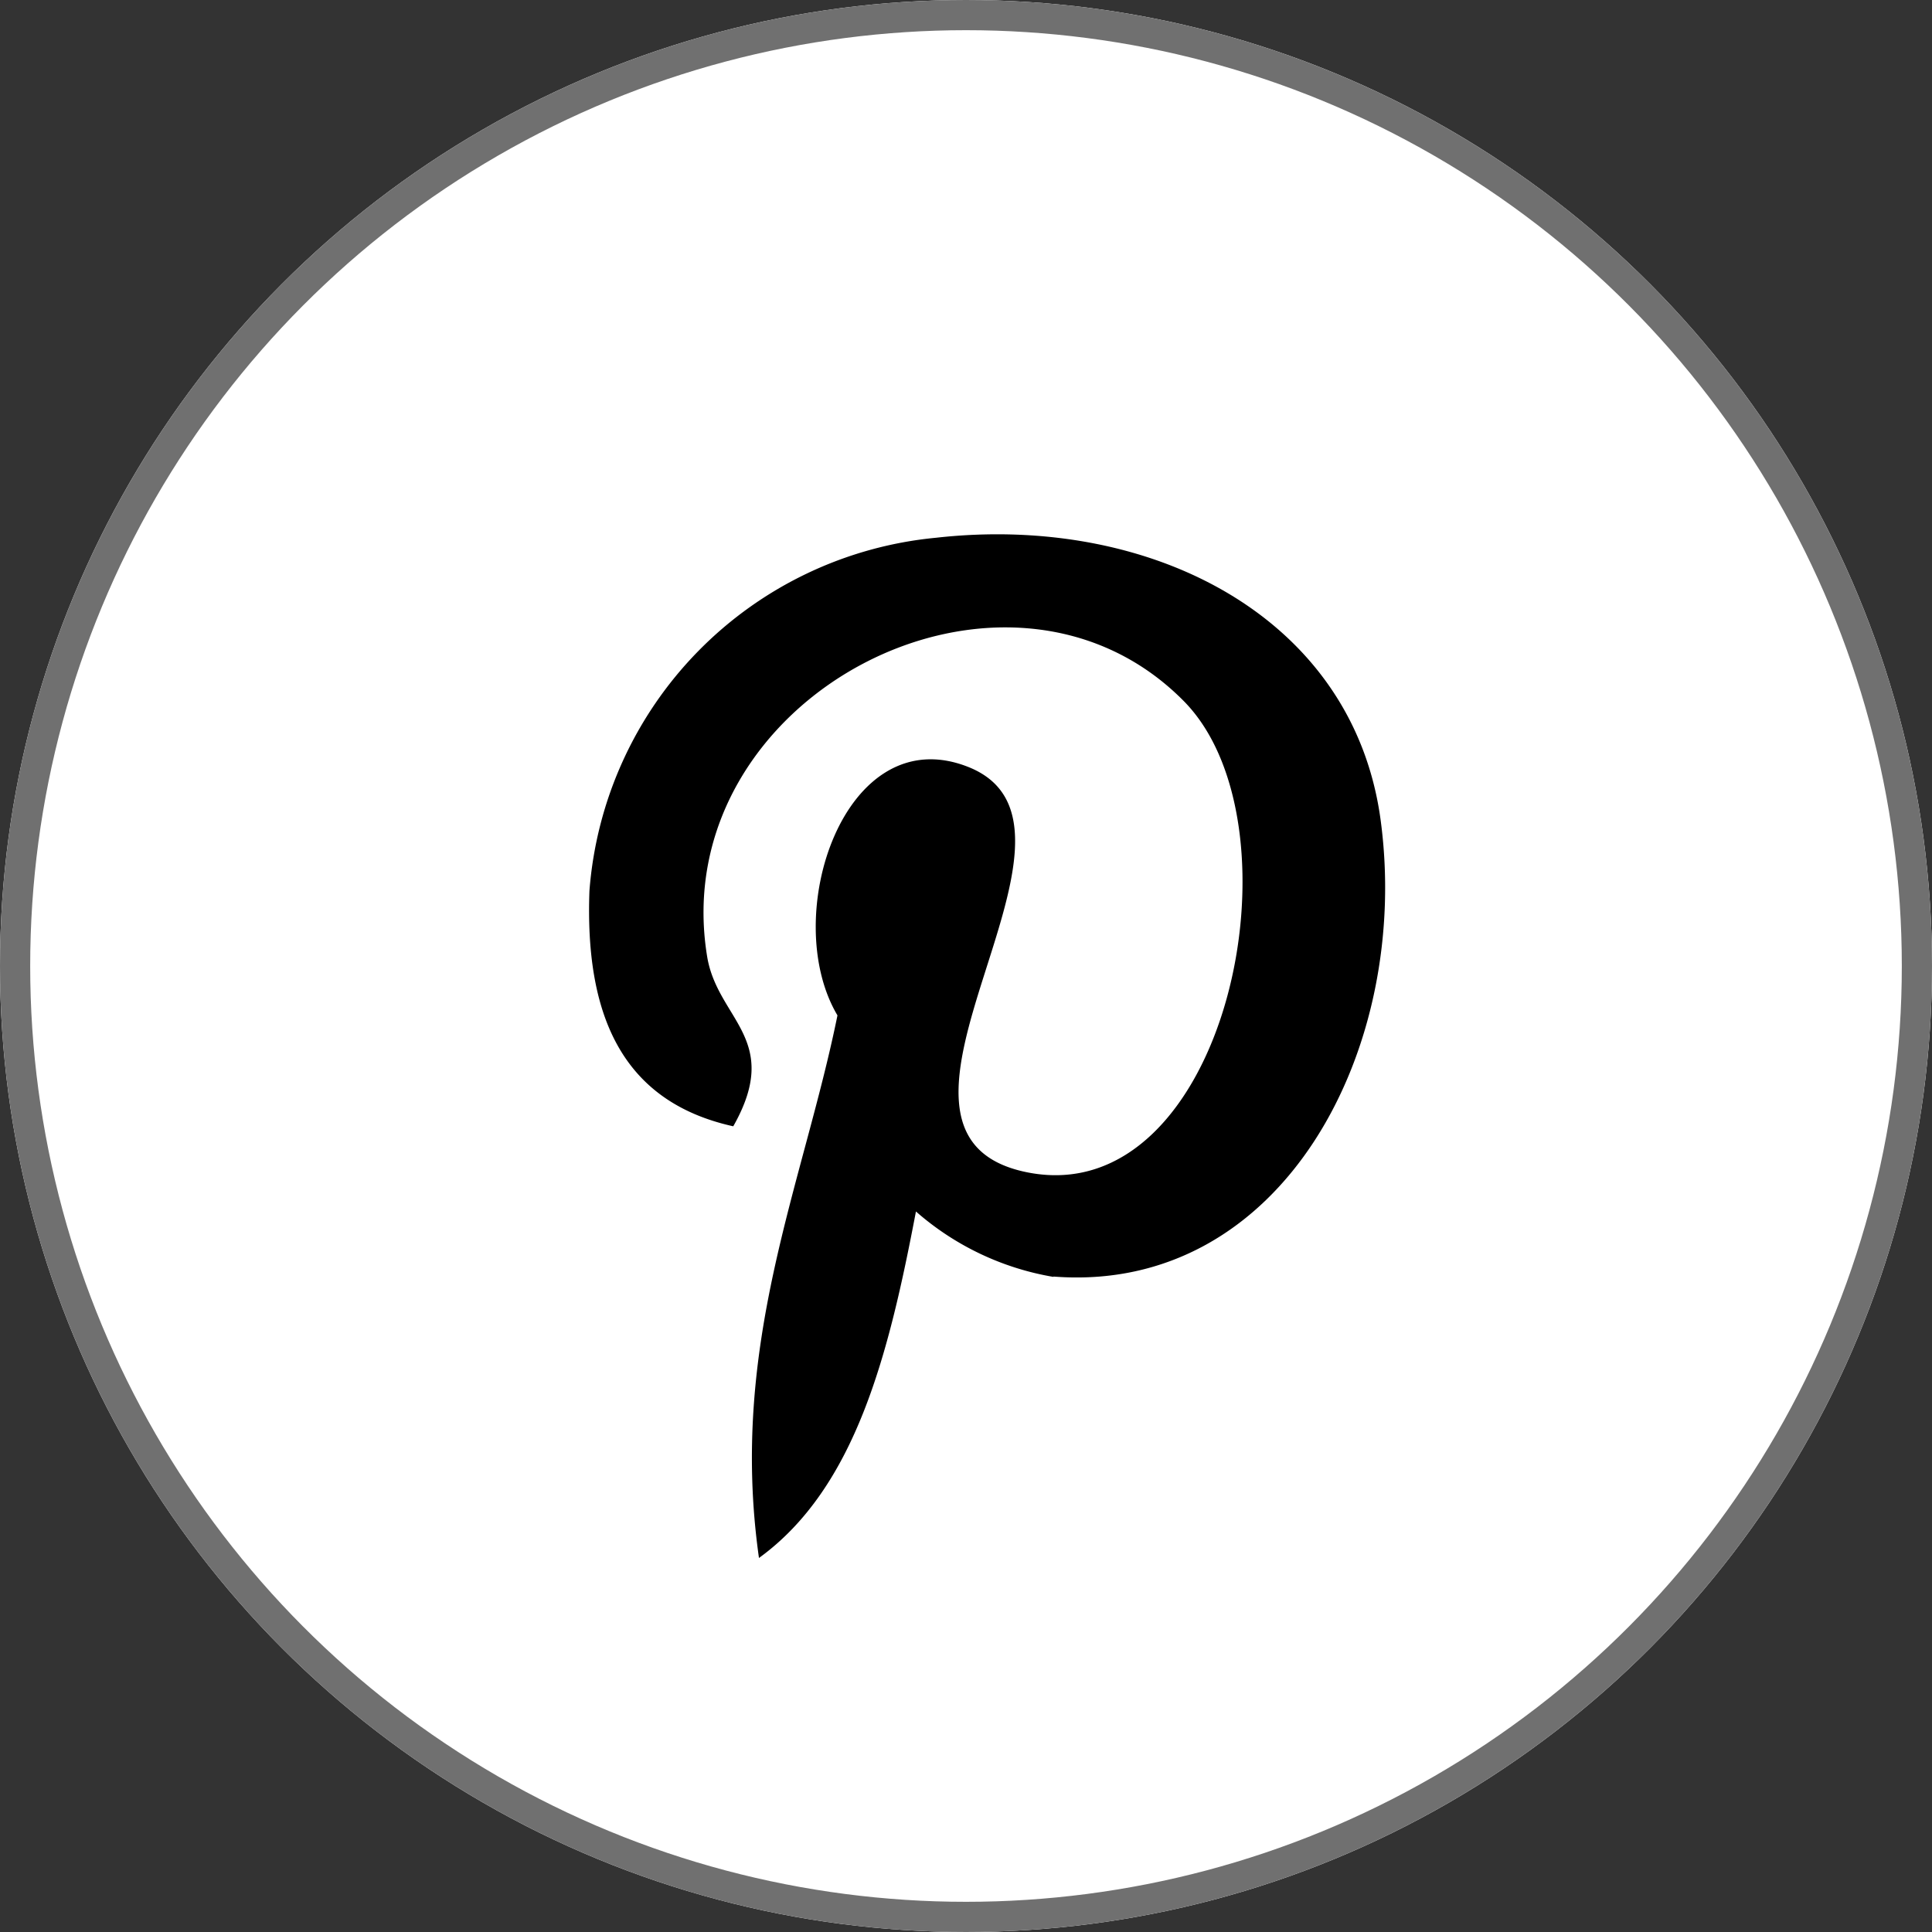 <svg id="Group_2711" data-name="Group 2711" xmlns="http://www.w3.org/2000/svg" width="32" height="32" viewBox="0 0 32 32">
  <rect x="0" y="0" width="32" height="32" fill="#333333" stroke="none"/>
  <g id="Ellipse_7" data-name="Ellipse 7" fill="#fff" stroke="#707070" stroke-width="0.5">
    <circle cx="16" cy="16" r="16" stroke="none"/>
    <circle cx="16" cy="16" r="15.75" fill="none"/>
  </g>
  <g id="Group_9" data-name="Group 9" transform="translate(9.751 8.855)">
    <path id="Path_6" data-name="Path 6" d="M1496.137,84.635a4.617,4.617,0,0,1-2.275-1.083c-.445,2.333-.988,4.57-2.6,5.739-.5-3.527.729-6.176,1.3-8.987-.972-1.635.117-4.926,2.166-4.115,2.521,1-2.183,6.079.975,6.714,3.3.663,4.643-5.721,2.6-7.8-2.954-3-8.6-.069-7.9,4.223.169,1.049,1.253,1.367.433,2.815-1.891-.419-2.455-1.91-2.382-3.9a6.362,6.362,0,0,1,5.739-5.848c3.56-.4,6.9,1.308,7.363,4.657.519,3.78-1.607,7.874-5.414,7.58Zm0,0" transform="translate(-1488.442 -72.341)"/>
  </g>
</svg>
